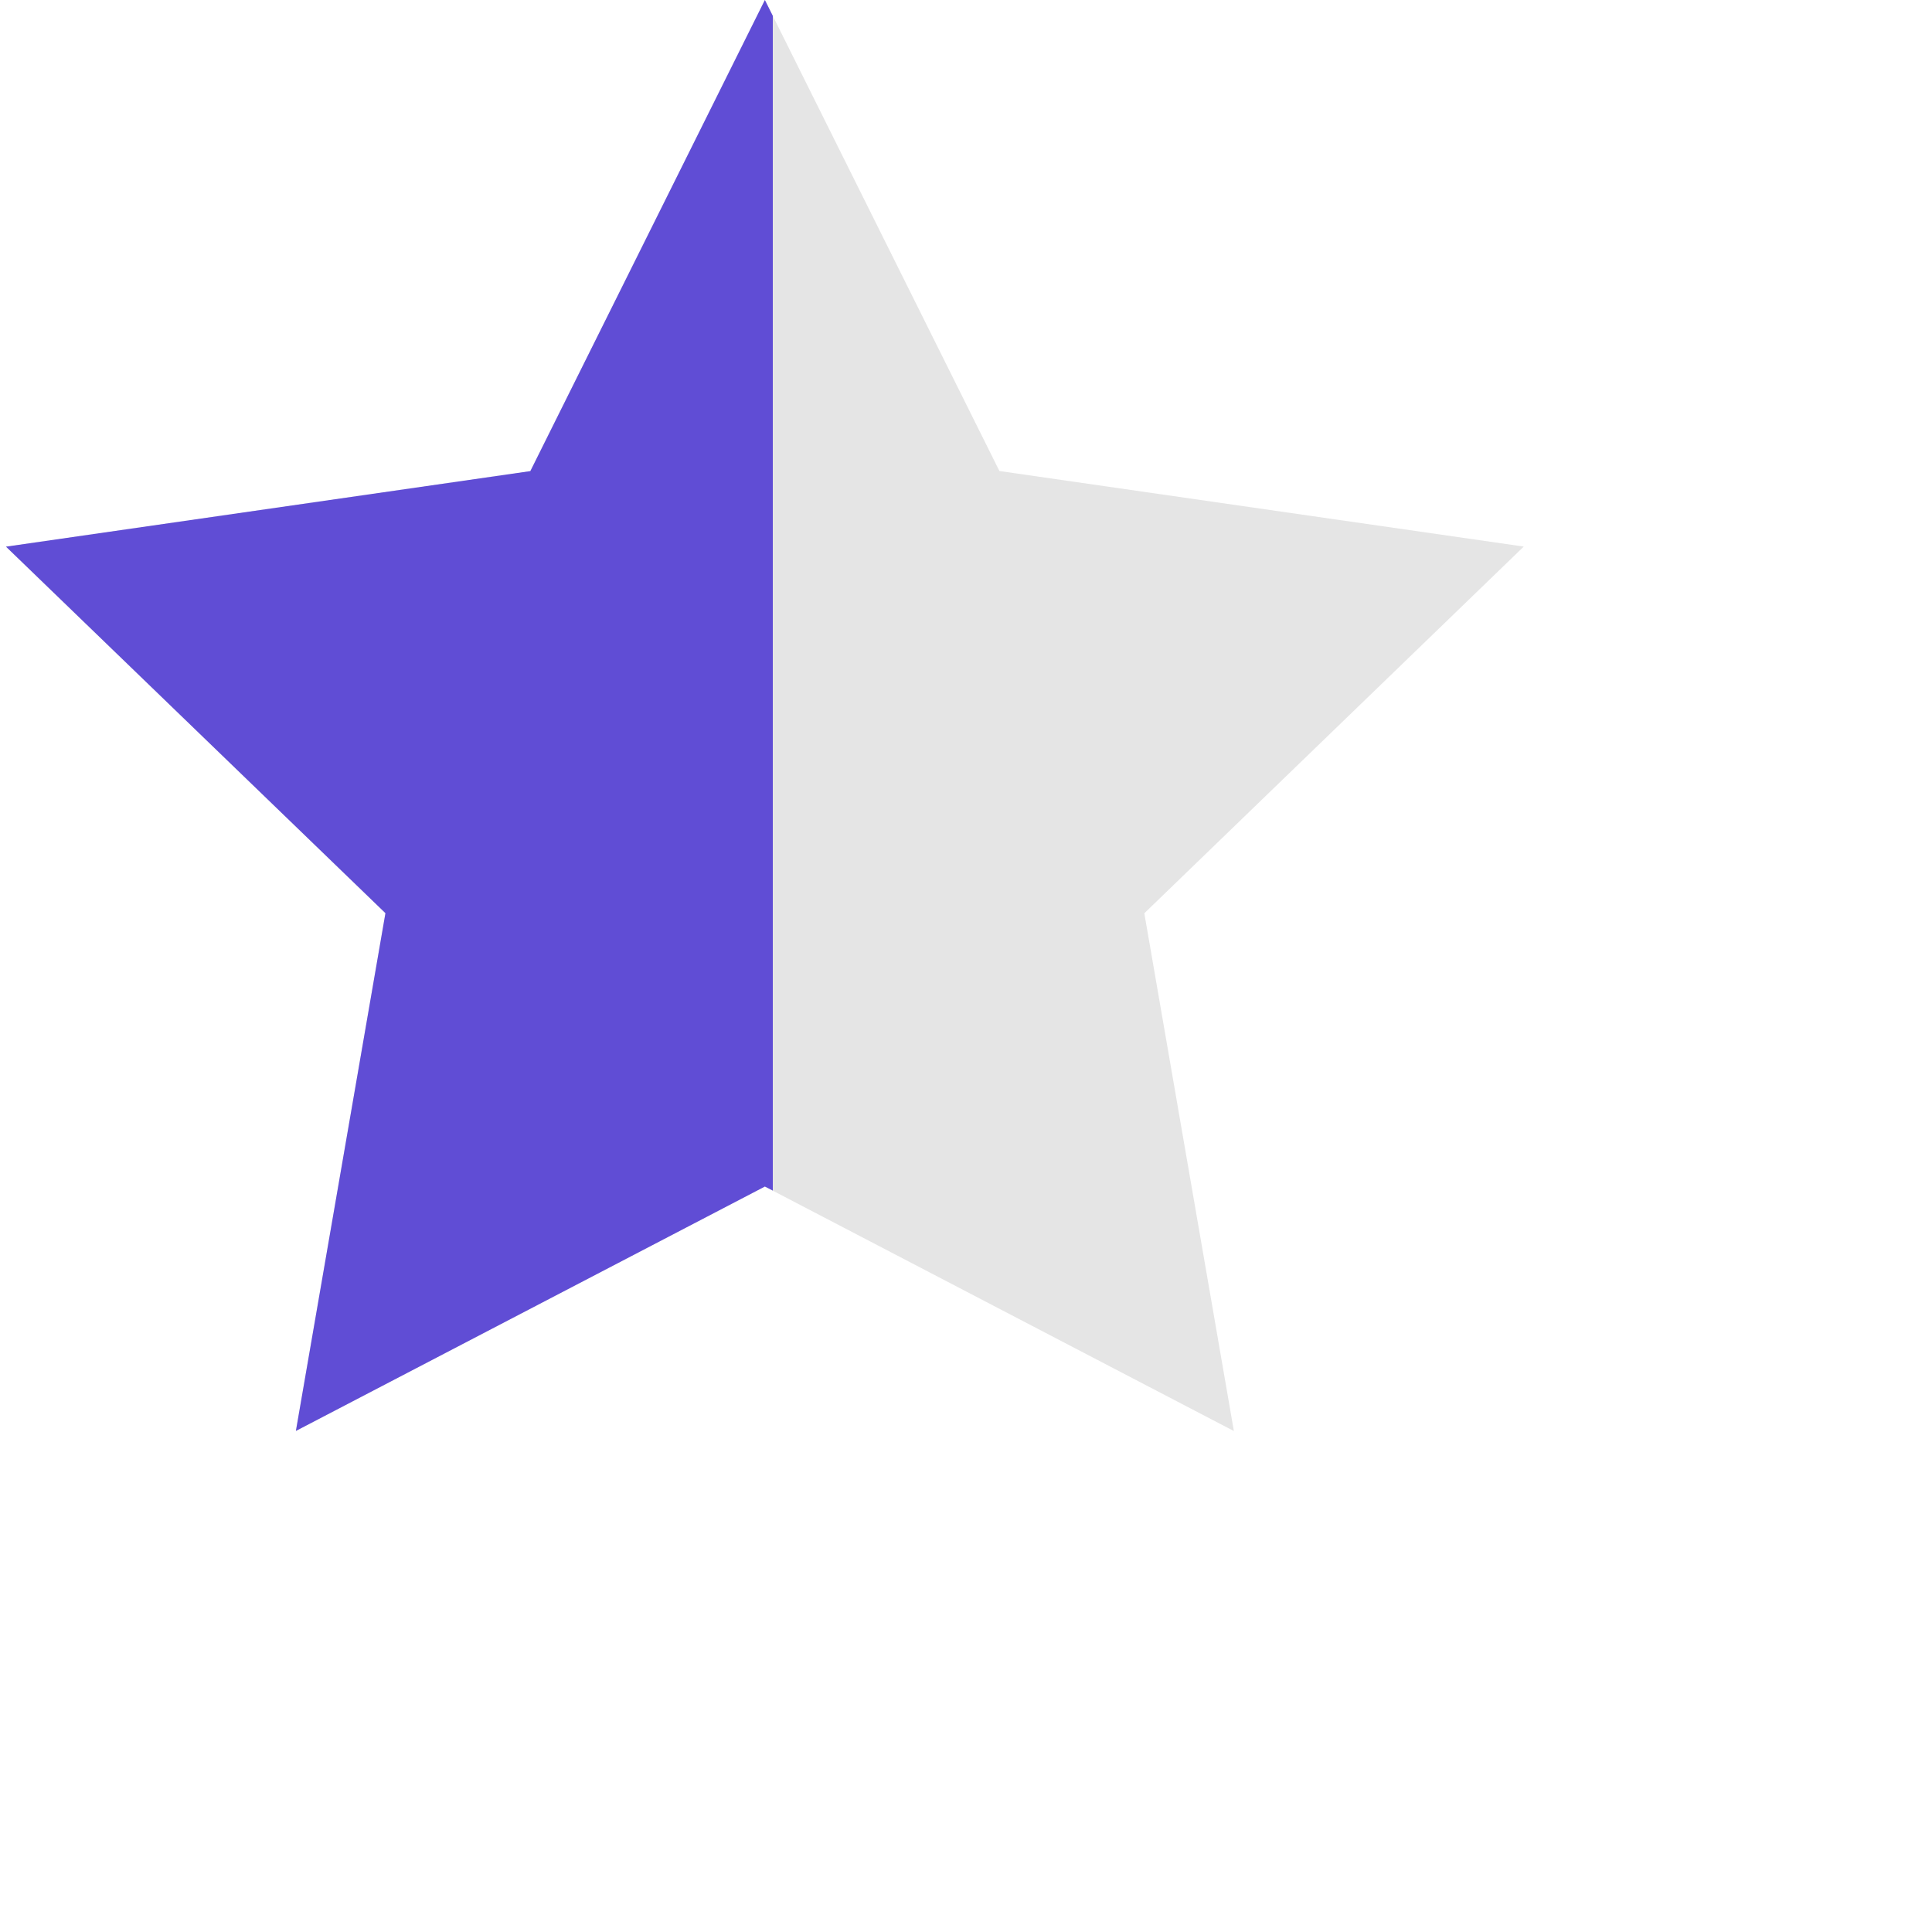 <svg width="20" height="20" xmlns="http://www.w3.org/2000/svg" xmlns:xlink="http://www.w3.org/1999/xlink"><defs><path id="a" d="M7.856 12.283l-4.855 2.53.927-5.36L0 5.659l5.428-.782L7.856 0l2.428 4.876 5.428.782-3.928 3.796.927 5.36z"/><path d="M7.938.164v12.161l-.082-.042-4.855 2.53.927-5.36L0 5.659l5.428-.782L7.856 0l.082.164z" id="b"/></defs><g transform="translate(.062)" fill-rule="nonzero" fill="none"><use fill="#E5E5E5" xlink:href="#a"/><use fill="#604DD5" xlink:href="#b"/></g></svg>
